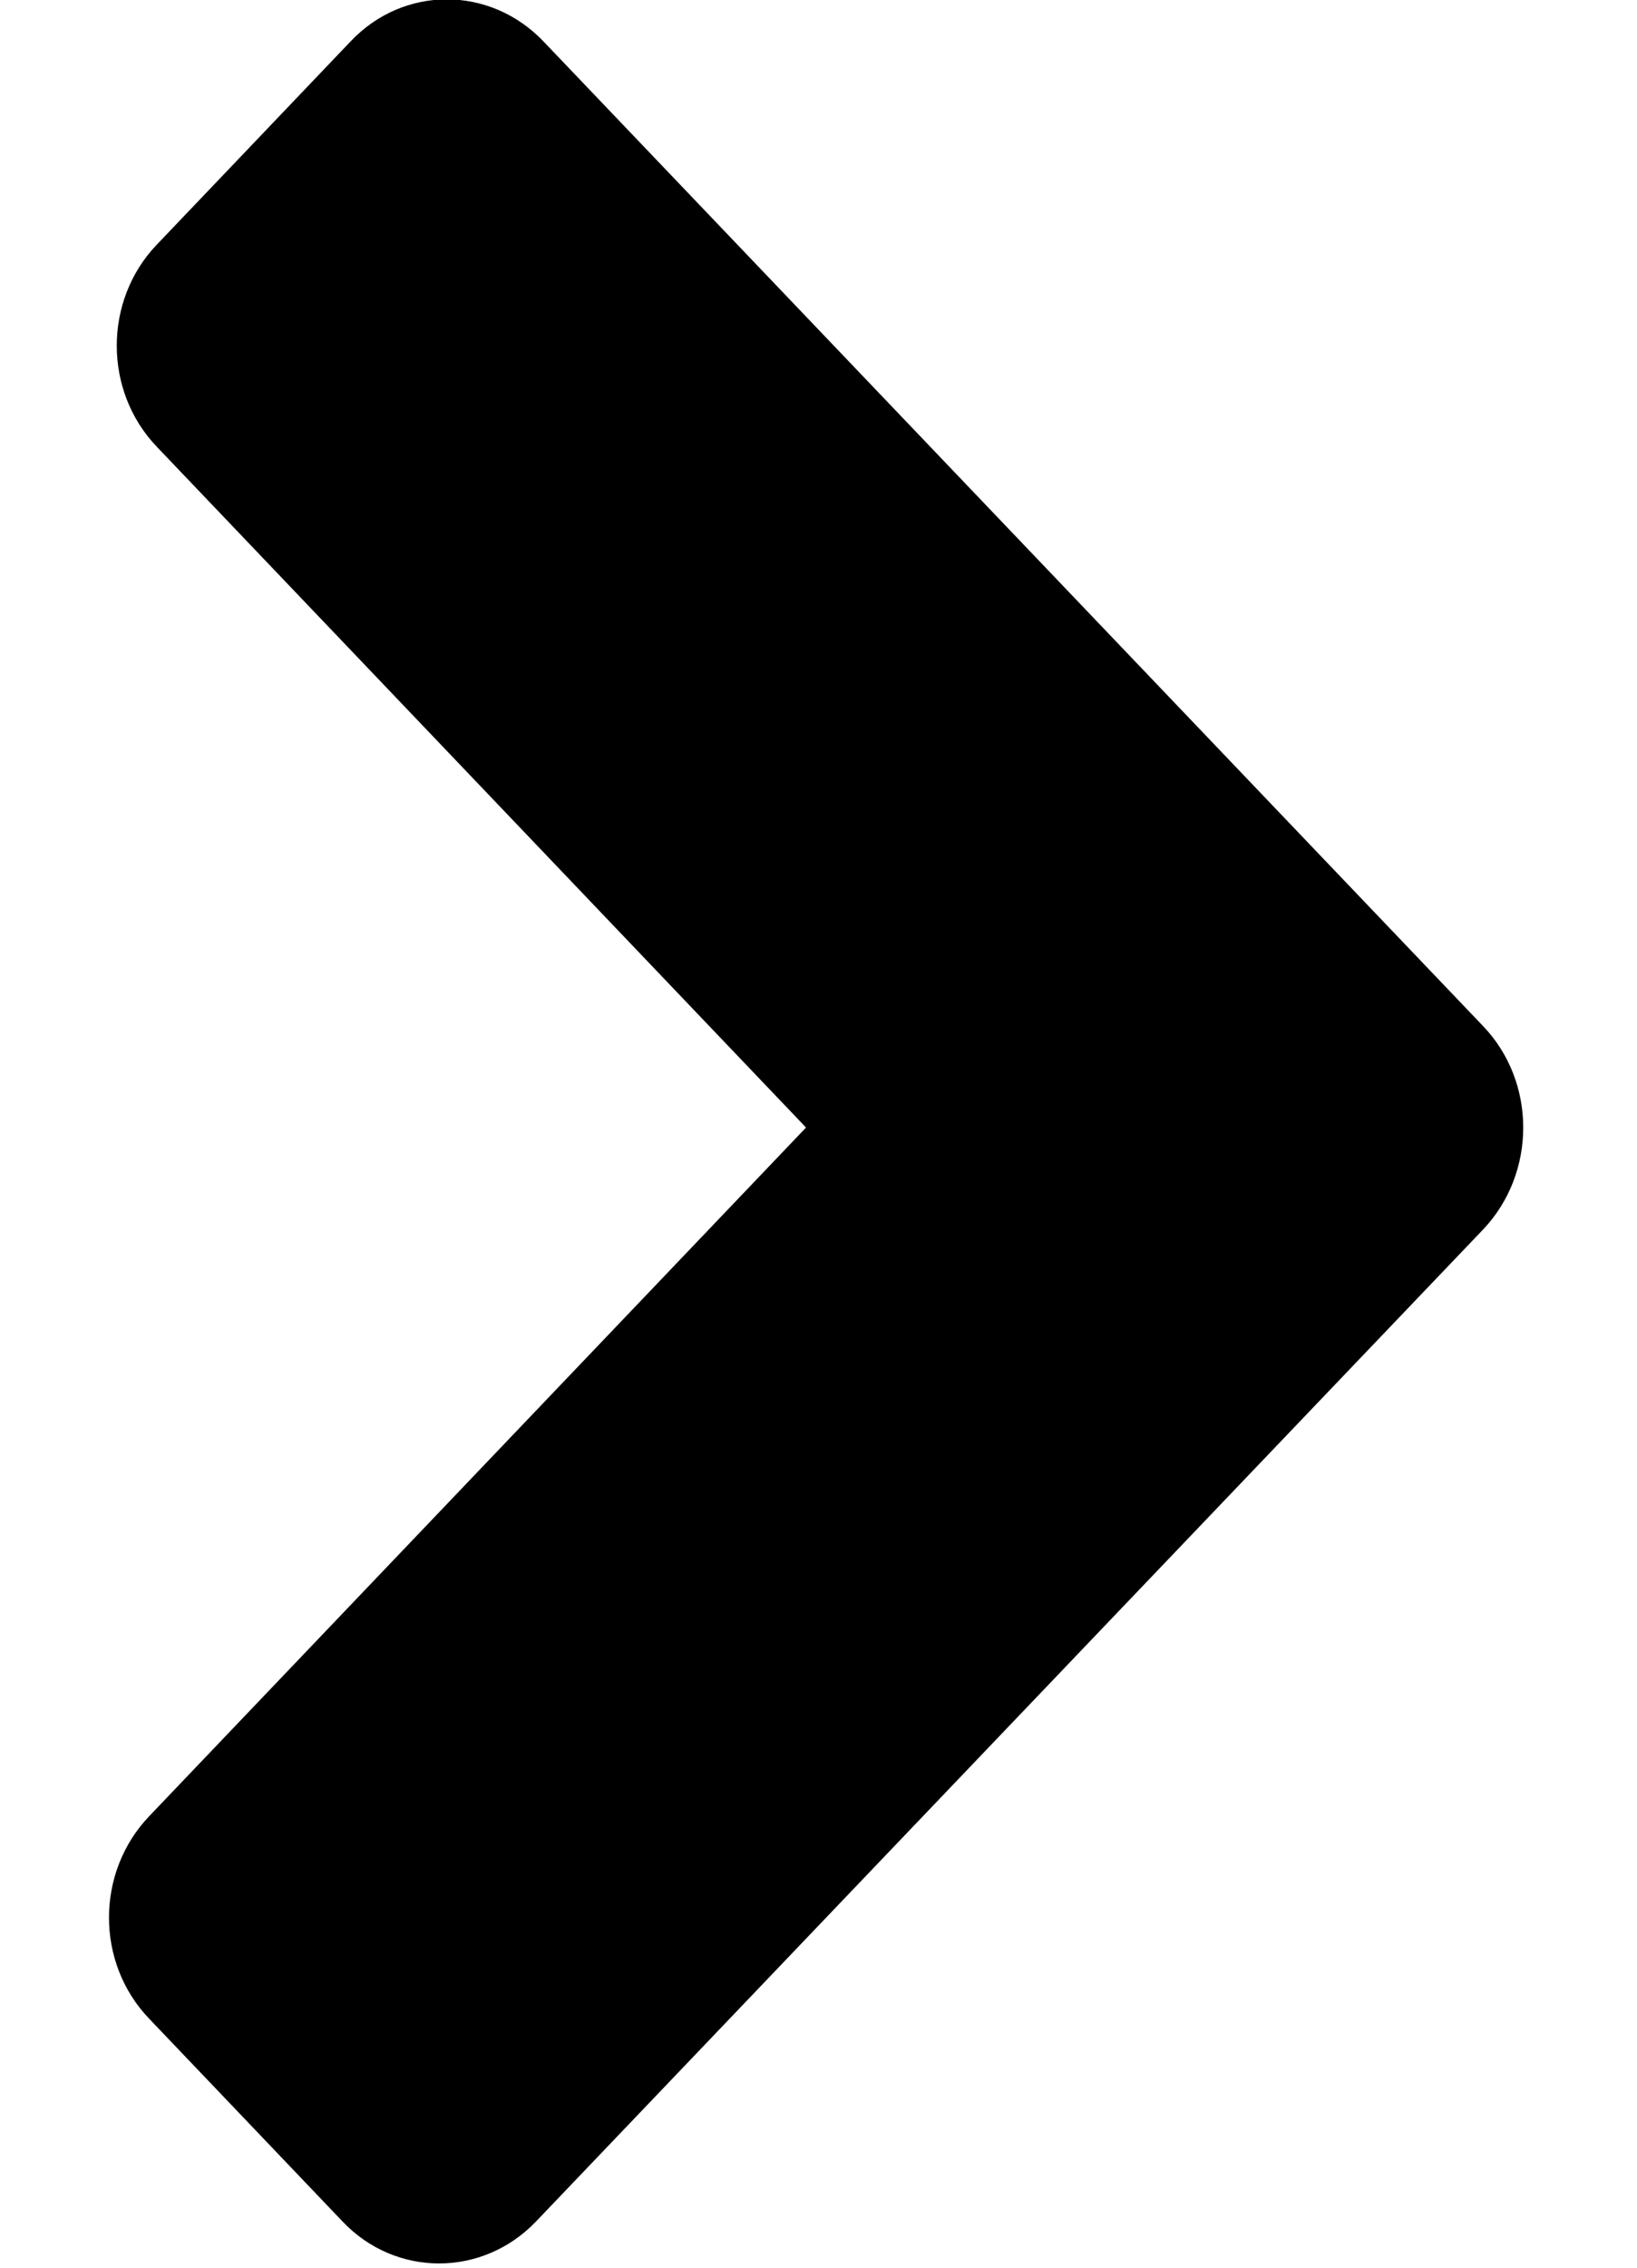 <svg version="1.1" baseProfile="full" xmlns="http://www.w3.org/2000/svg" xmlns:xlink="http://www.w3.org/1999/xlink" xmlns:ev="http://www.w3.org/2001/xml-events" width="13" height="18" viewBox="0 0 13 18"><g id="arrow_show_slide" ><path fill-rule="evenodd" d="M11.780,9.757 C11.780,9.757 4.256,17.634 4.256,17.634 C3.831,18.077 3.142,18.077 2.721,17.634 C2.721,17.634 1.185,16.024 1.185,16.024 C0.759,15.581 0.759,14.862 1.185,14.416 C1.185,14.416 6.401,8.950 6.401,8.950 C6.401,8.950 1.246,3.547 1.246,3.547 C0.821,3.104 0.821,2.384 1.246,1.941 C1.246,1.941 2.782,0.331 2.782,0.331 C3.203,-0.117 3.892,-0.117 4.318,0.331 C4.318,0.331 11.780,8.147 11.780,8.147 C12.202,8.590 12.202,9.310 11.780,9.757 Z"/></g></svg>